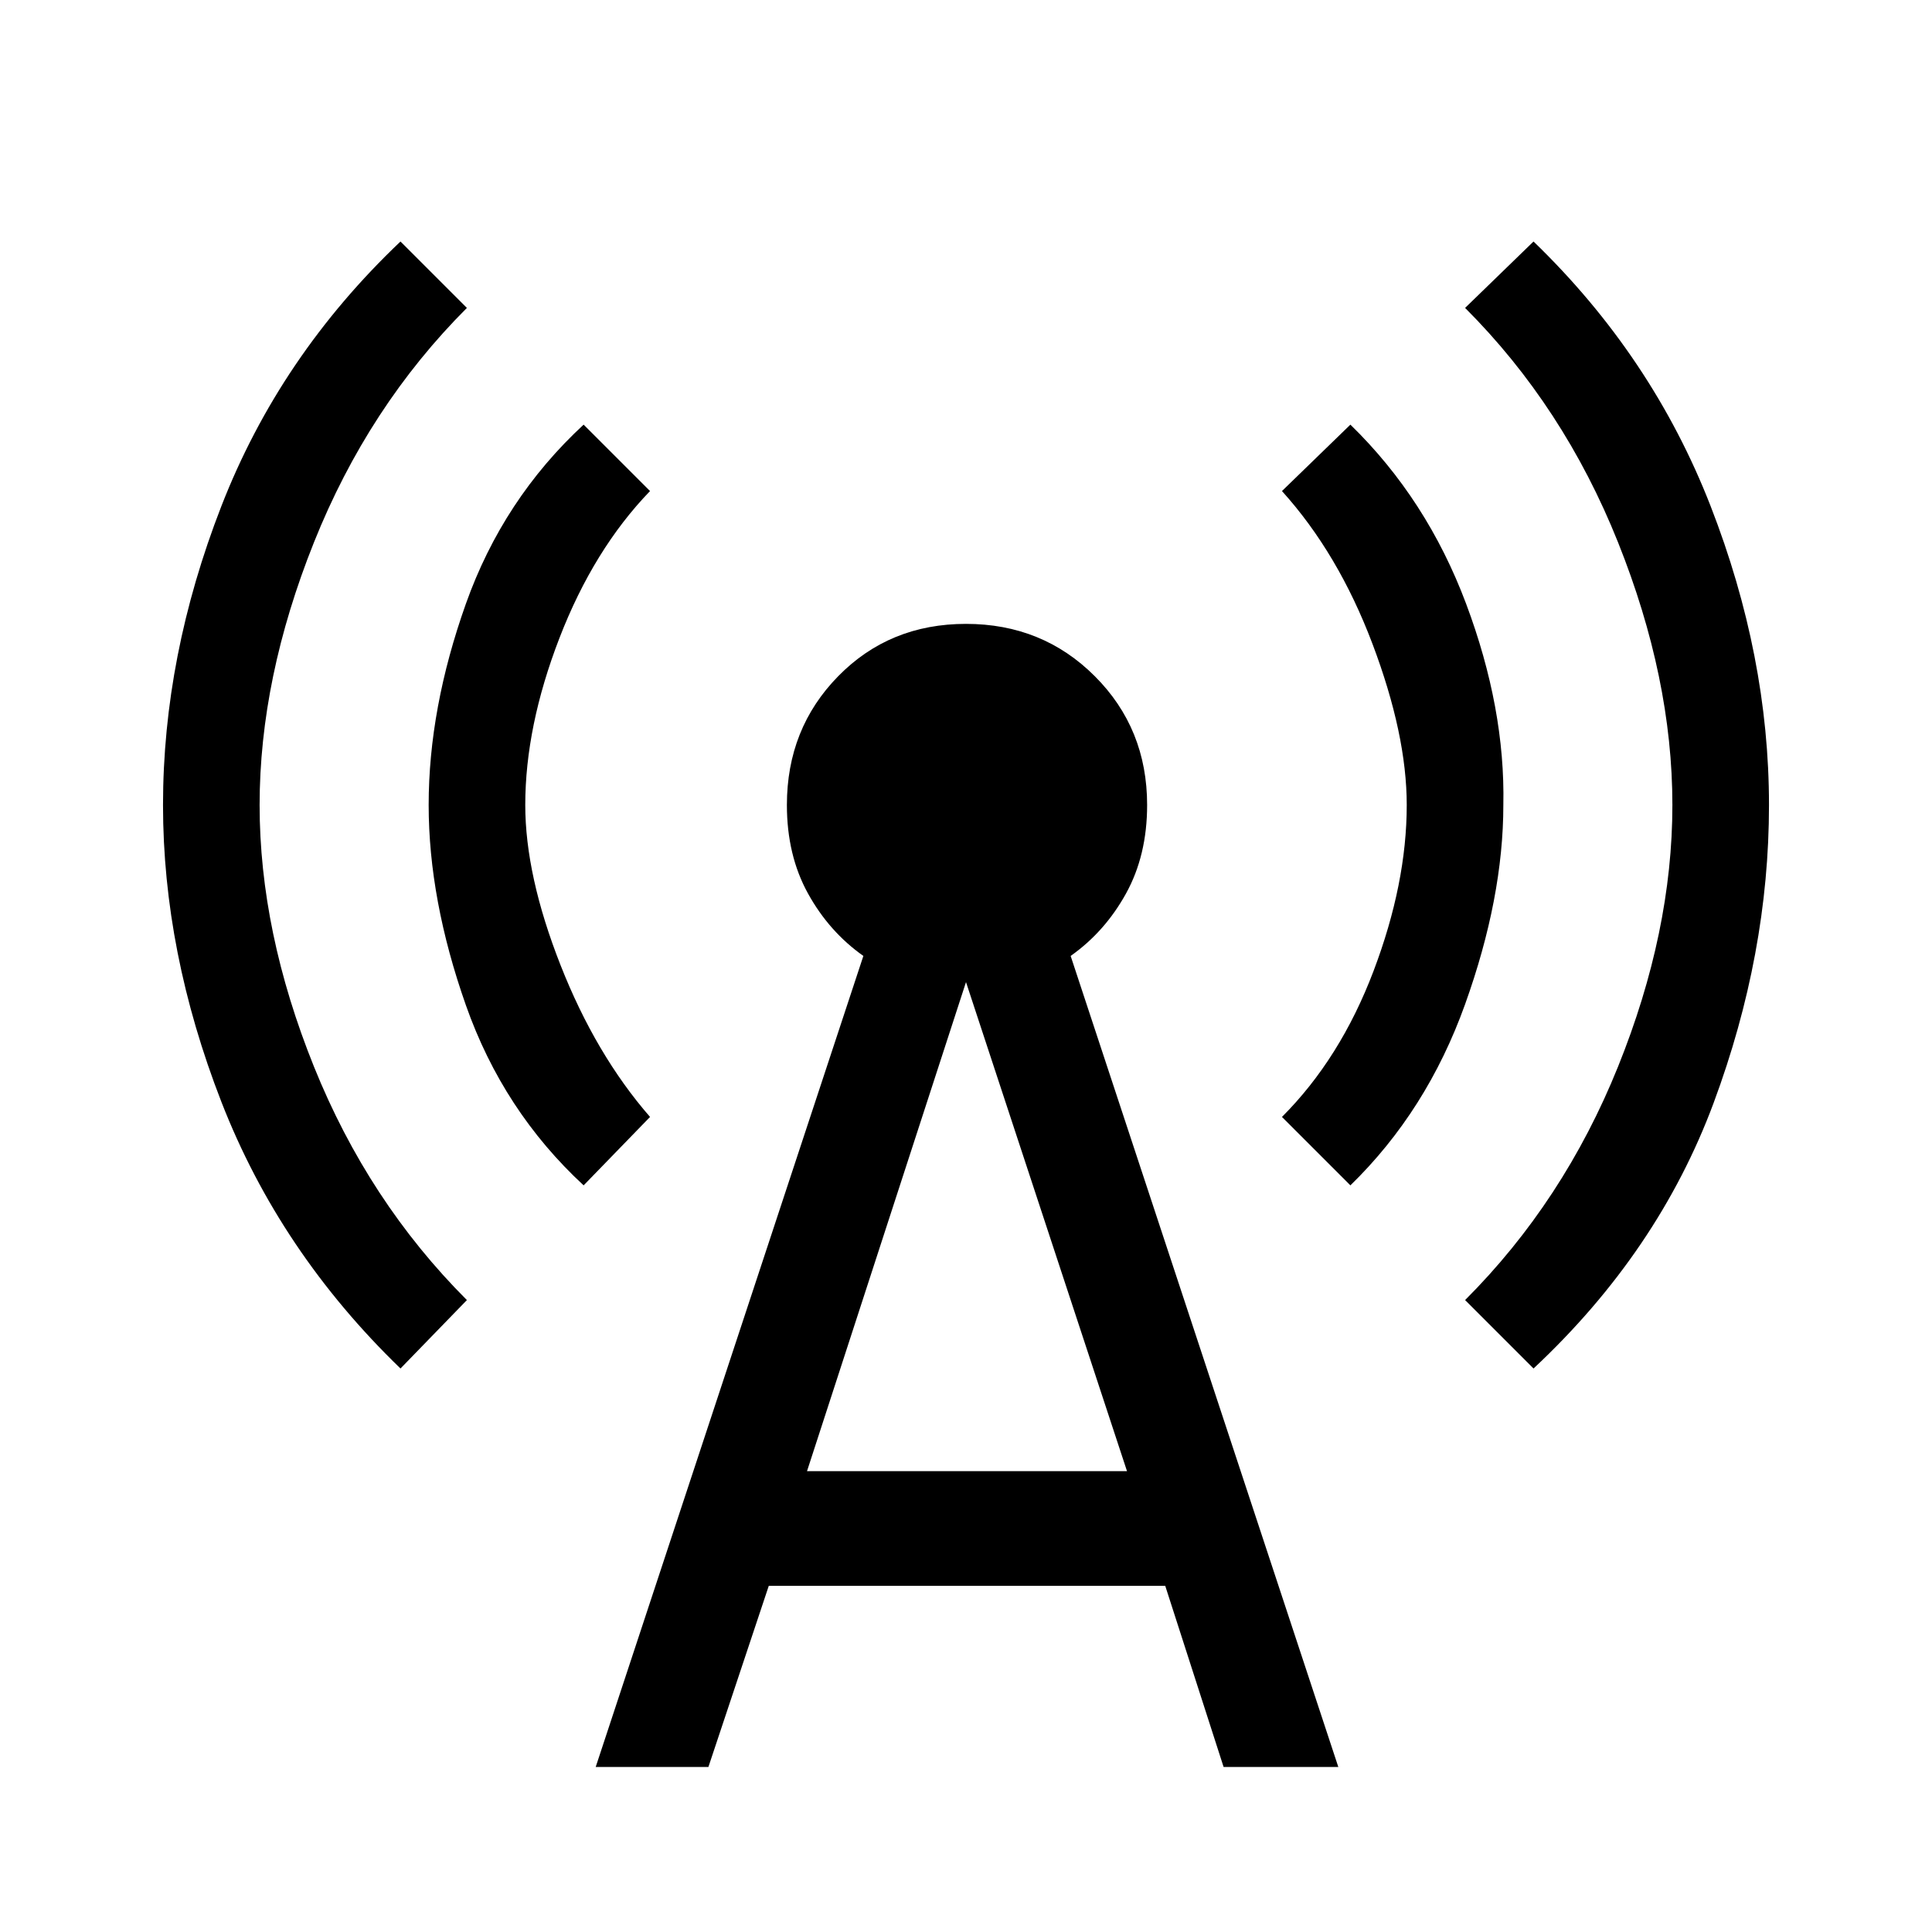 <svg xmlns="http://www.w3.org/2000/svg" height="48" width="48"><path d="M9.95 34q-3-2.9-4.45-6.625Q4.05 23.65 4.05 20q0-3.7 1.45-7.425Q6.95 8.85 9.95 6l1.65 1.65q-2.45 2.45-3.8 5.825Q6.45 16.85 6.45 20q0 3.15 1.35 6.5t3.8 5.8Zm4.55-4.55q-2-1.85-2.925-4.475Q10.65 22.35 10.65 20q0-2.4.925-5t2.925-4.45l1.65 1.65q-1.4 1.45-2.25 3.65-.85 2.2-.85 4.15 0 1.75.875 3.975t2.225 3.775Zm.3 14.45 6.65-20.15q-.85-.6-1.375-1.55-.525-.95-.525-2.2 0-1.9 1.275-3.2Q22.1 15.5 24 15.5t3.2 1.3q1.3 1.3 1.3 3.2 0 1.25-.525 2.2-.525.95-1.375 1.55l6.65 20.15H30.4l-1.45-4.5H19.1l-1.5 4.5Zm5.25-7.35H28L24 24.4Zm13.5-7.1-1.7-1.7q1.45-1.45 2.275-3.625T34.95 20q0-1.75-.85-4t-2.25-3.8l1.7-1.65q1.9 1.85 2.875 4.45.975 2.6.925 5 0 2.3-.95 4.95-.95 2.65-2.85 4.5ZM38.1 34l-1.7-1.7q2.45-2.45 3.8-5.8 1.35-3.35 1.35-6.5t-1.35-6.525Q38.85 10.1 36.4 7.65L38.1 6q2.95 2.85 4.4 6.575Q43.95 16.3 43.95 20q0 3.7-1.375 7.4T38.1 34Z"/></svg>